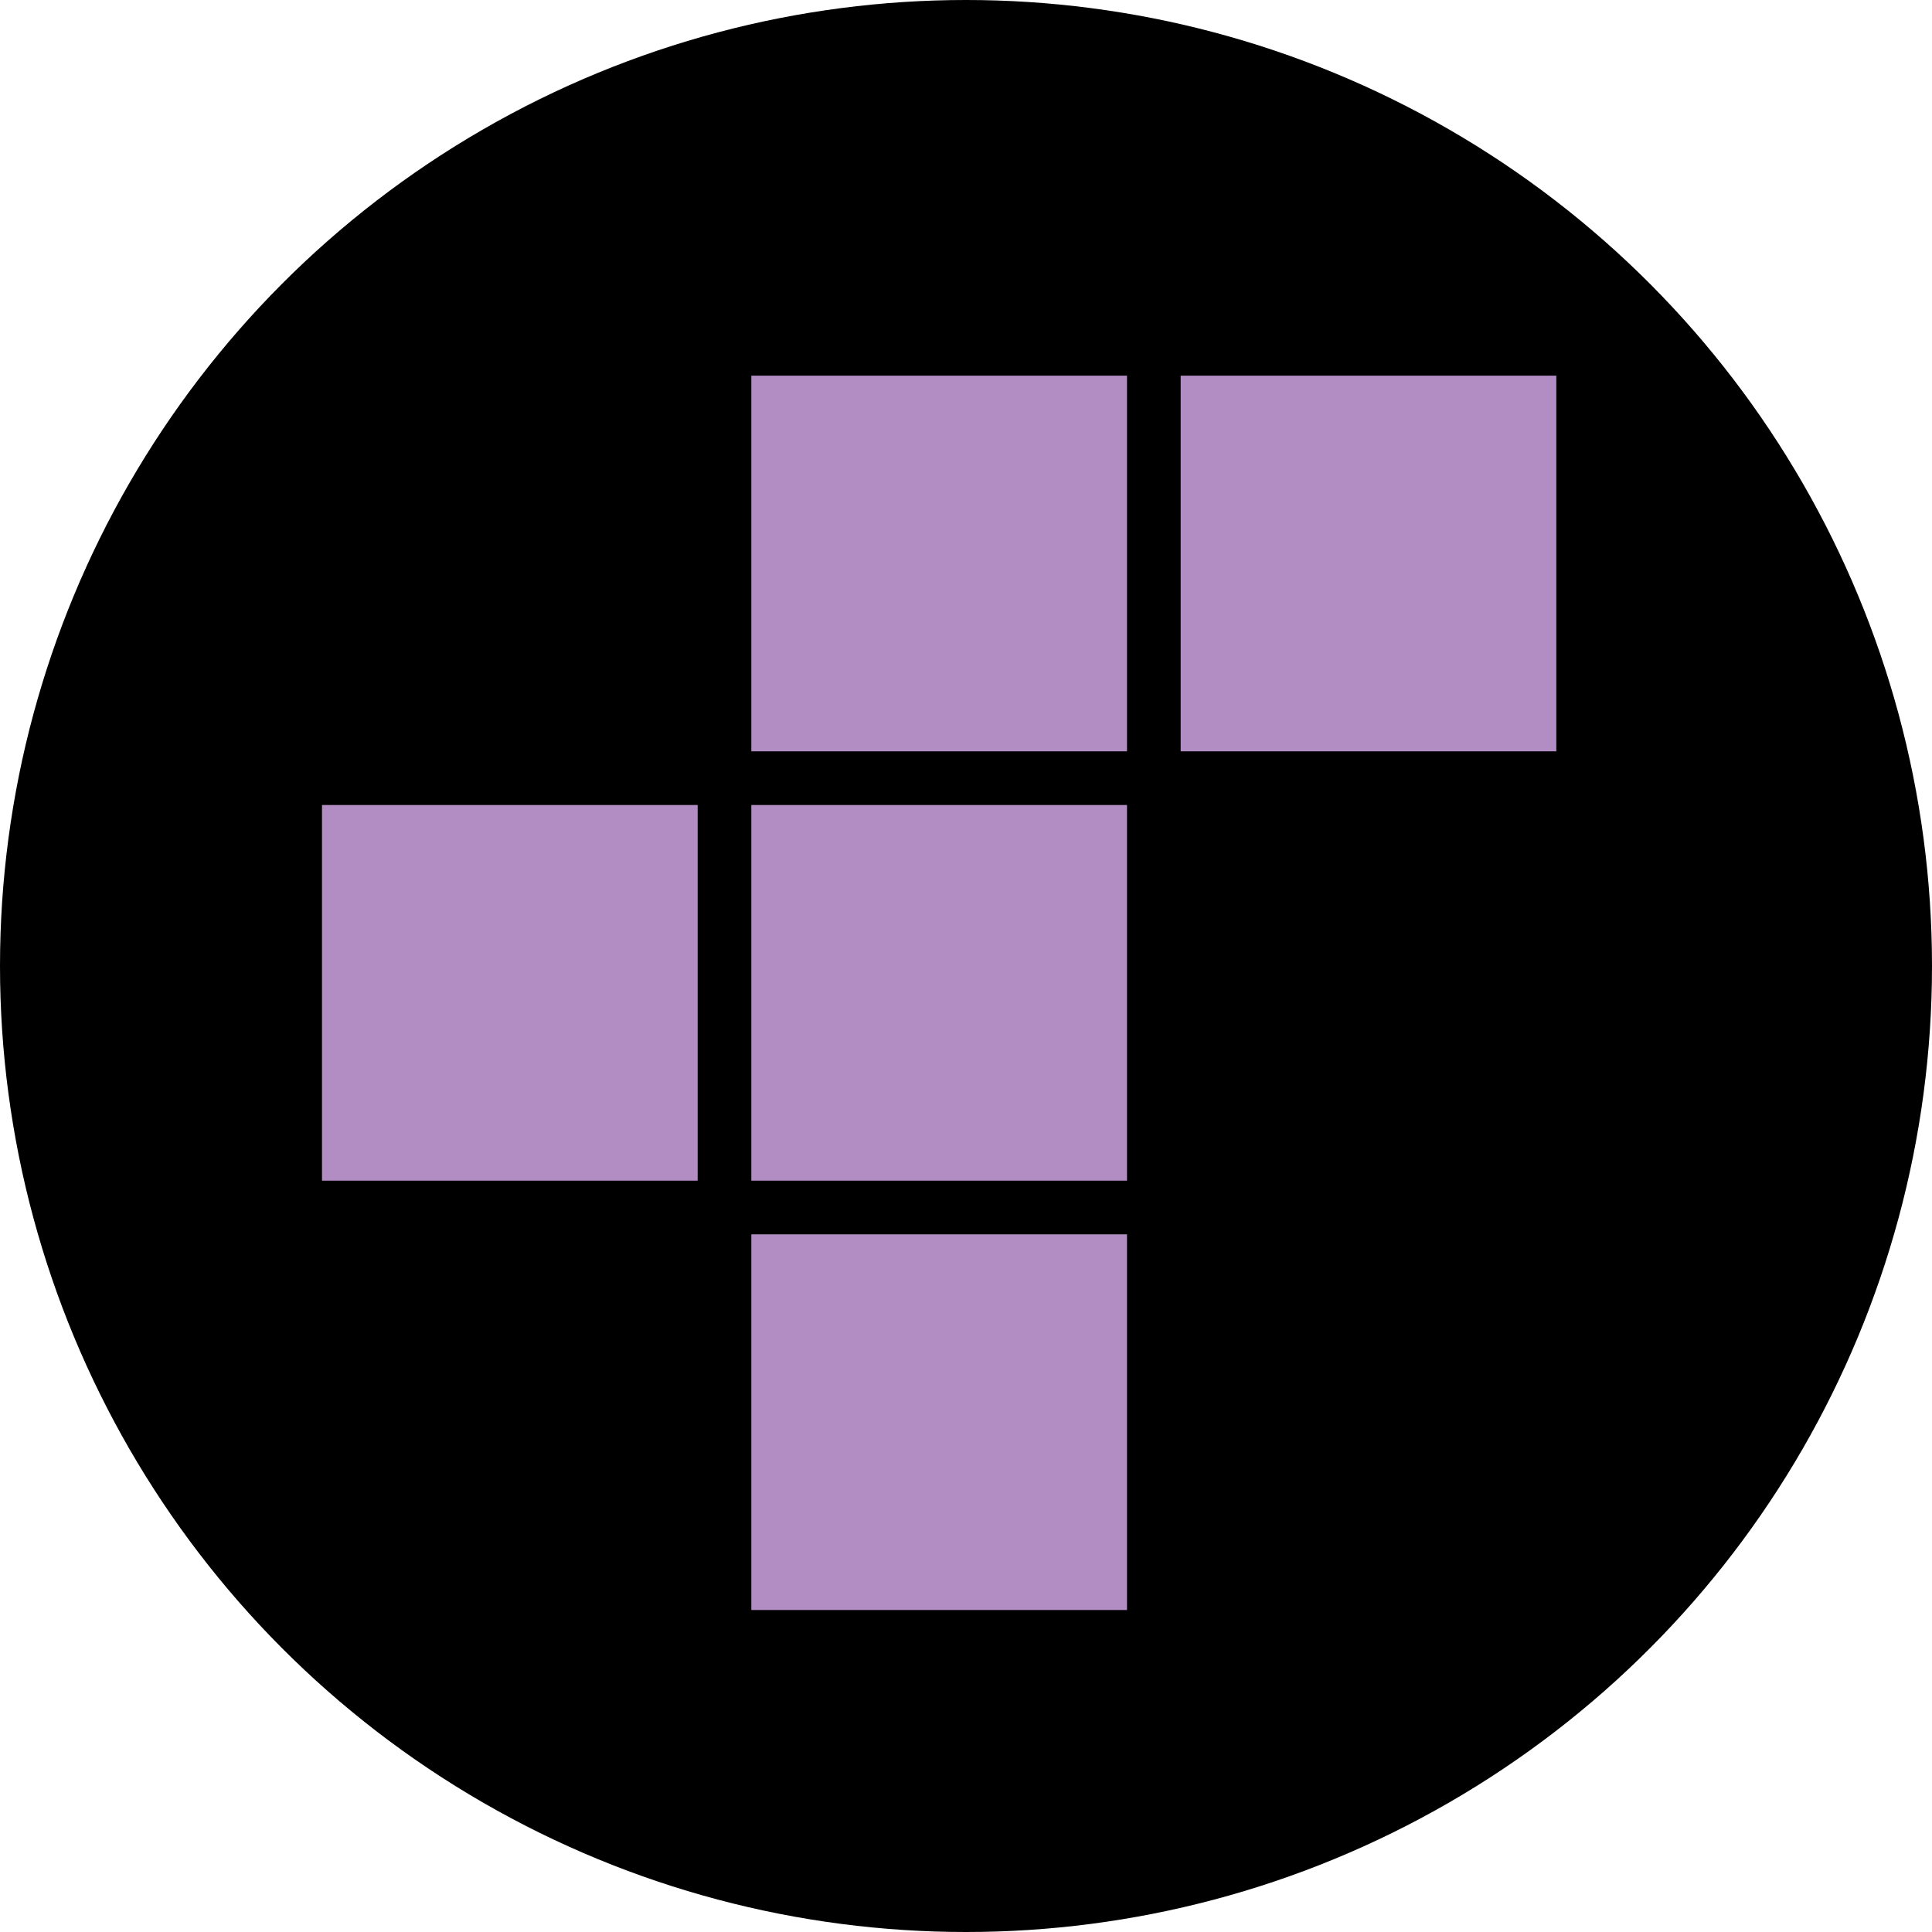 <svg width="36" height="36" viewBox="0 0 36 36" fill="none" xmlns="http://www.w3.org/2000/svg">
<circle cx="18" cy="18" r="18" fill="black"/>
<rect x="6" y="15" width="7" height="7" fill="#B28DC4"/>
<rect x="22" y="7" width="7" height="7" fill="#B28DC4"/>
<rect x="14" y="23" width="7" height="7" fill="#B28DC4"/>
<rect x="14" y="7" width="7" height="7" fill="#B28DC4"/>
<rect x="14" y="15" width="7" height="7" fill="#B28DC4"/>
</svg>
